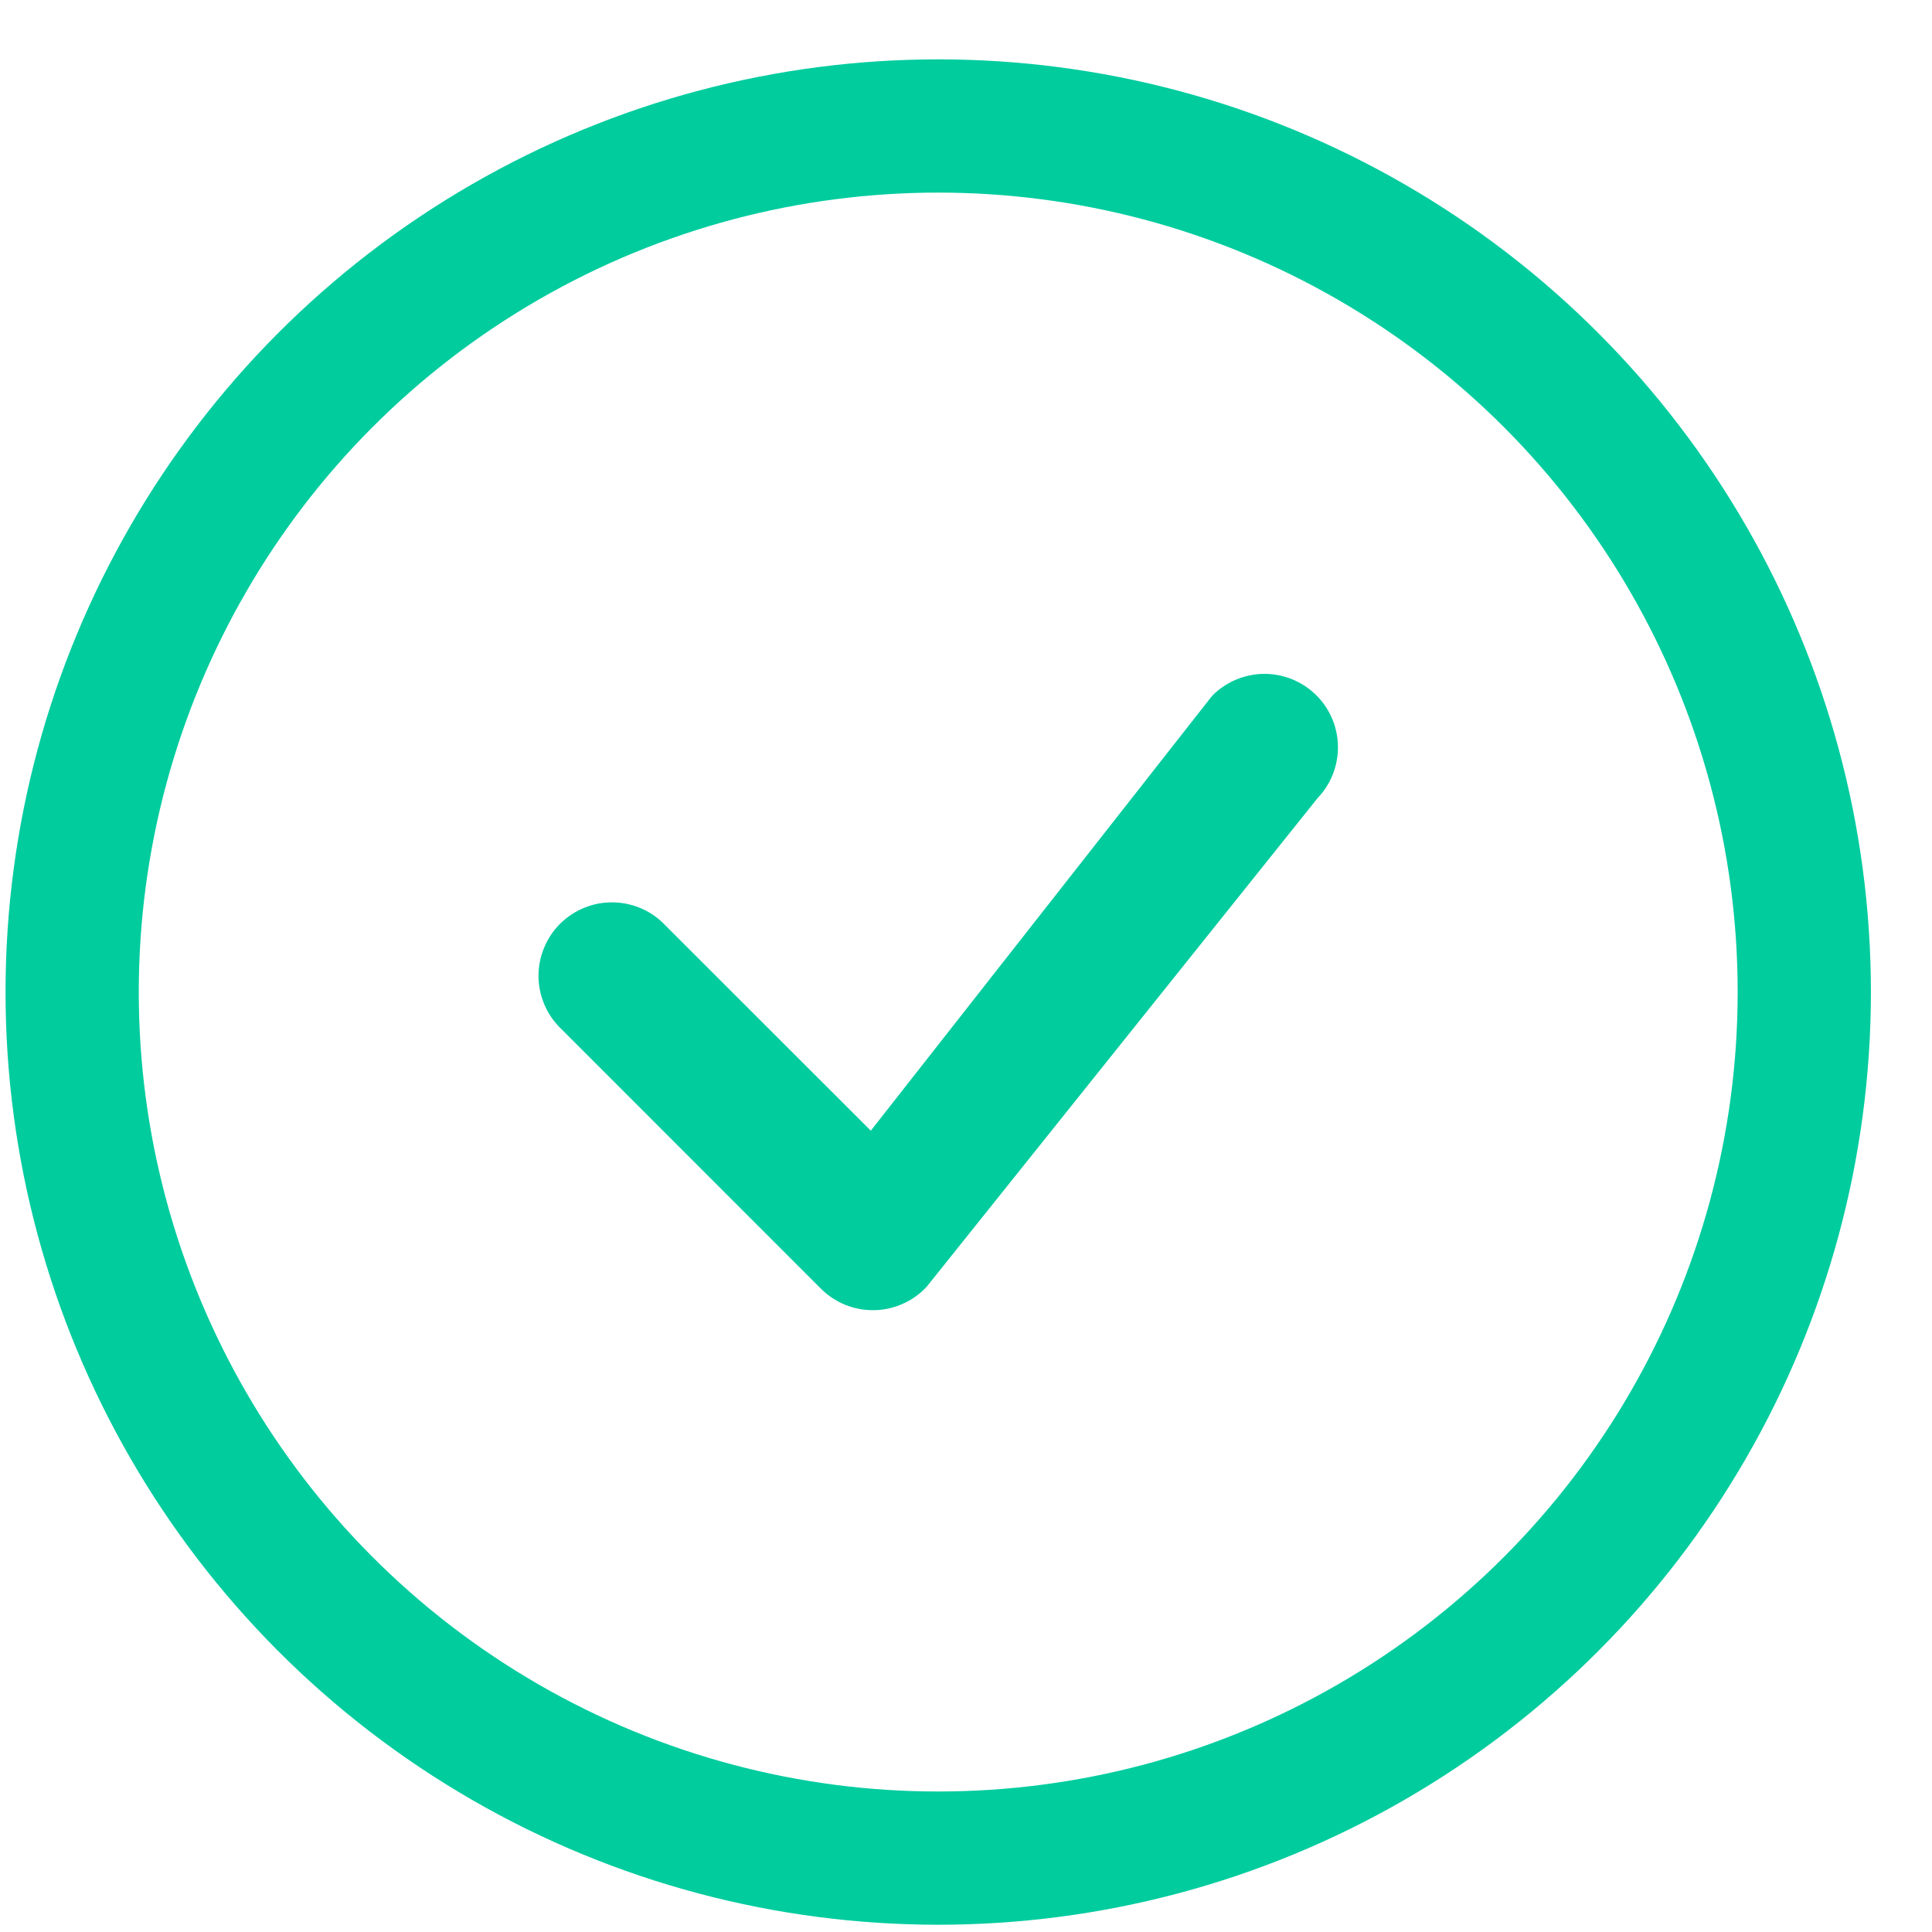 <svg width="29" height="29" viewBox="0 0 29 29" fill="none" xmlns="http://www.w3.org/2000/svg">
<circle cx="14.083" cy="14.891" r="13" stroke="#00CC9E" stroke-width="2"/>
<path fill-rule="evenodd" clip-rule="evenodd" d="M18.204 10.435C18.41 10.231 18.688 10.116 18.978 10.115C19.267 10.114 19.546 10.228 19.753 10.431C19.959 10.633 20.078 10.909 20.083 11.199C20.088 11.489 19.979 11.769 19.779 11.978L13.91 19.314C13.809 19.423 13.688 19.51 13.552 19.57C13.417 19.631 13.271 19.664 13.123 19.666C12.975 19.669 12.827 19.642 12.69 19.587C12.552 19.531 12.427 19.448 12.323 19.344L8.434 15.454C8.326 15.353 8.239 15.231 8.179 15.096C8.118 14.96 8.086 14.815 8.083 14.666C8.081 14.518 8.108 14.371 8.164 14.234C8.219 14.097 8.301 13.972 8.406 13.867C8.511 13.763 8.636 13.68 8.773 13.625C8.91 13.569 9.057 13.542 9.205 13.545C9.353 13.547 9.499 13.58 9.635 13.64C9.77 13.7 9.892 13.787 9.992 13.895L13.071 16.972L18.177 10.467C18.186 10.456 18.195 10.445 18.206 10.435H18.204Z" fill="#00CC9E"/>
</svg>
